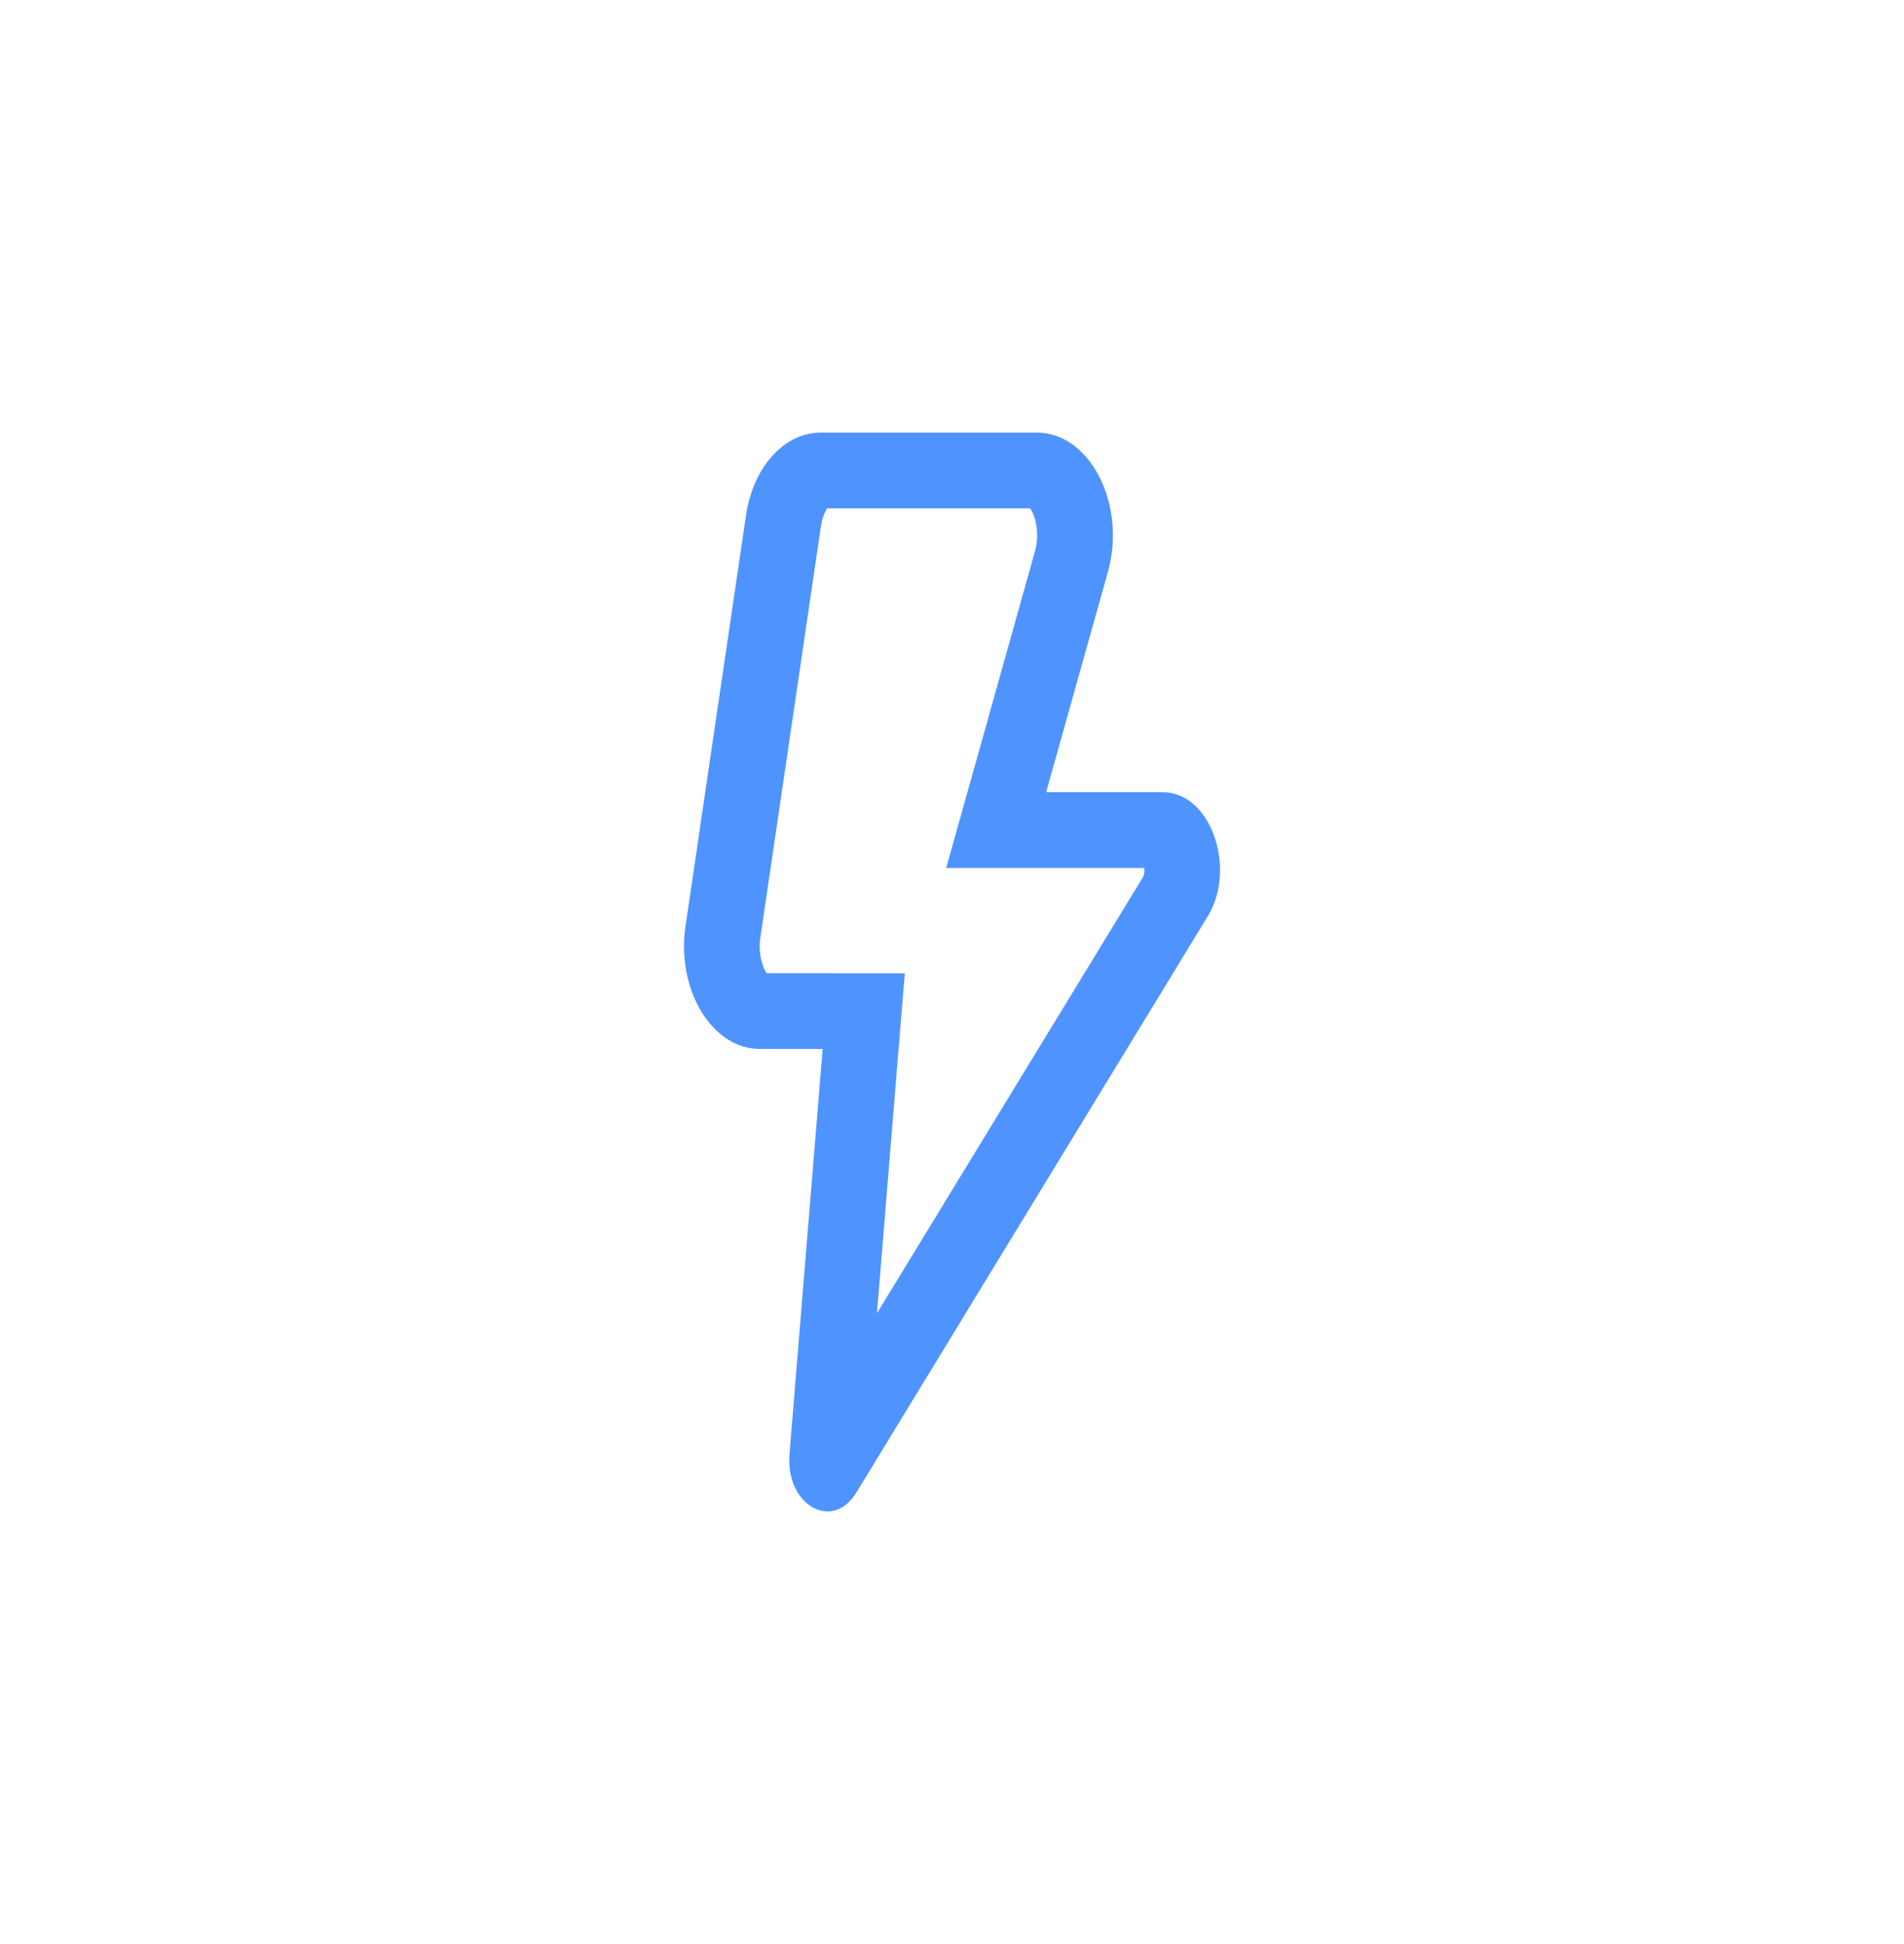 <svg version="1.1" xmlns="http://www.w3.org/2000/svg" xmlns:xlink="http://www.w3.org/1999/xlink" x="0px" y="0px"
	 width="48px" height="49px" viewBox="0 0 48 49" enable-background="new 0 0 48 49" xml:space="preserve">
<path fill="#4F93FF" d="M26.015,12.89c0.137,0.269,0.175,0.655,0.076,1.008l-2.237,7.979h4.992l0.003,0.077
	c0.002,0.052-0.009,0.103-0.031,0.149l-6.71,10.999l0.702-8.57l-3.489-0.003l-0.061-0.12c-0.102-0.249-0.133-0.521-0.09-0.786
	l1.525-10.355l0.025-0.133c0.03-0.126,0.073-0.229,0.12-0.302l0.013-0.019h5.117L26.015,12.89z M20.679,10.905l-0.137,0.007
	c-0.85,0.082-1.566,0.927-1.735,2.075l-1.525,10.356l-0.021,0.17c-0.15,1.537,0.731,2.926,1.892,2.926h1.586l-0.836,10.214
	l-0.006,0.131c-0.018,1.191,1.106,1.794,1.69,0.838l8.89-14.575c0.687-1.207,0.038-3.08-1.164-3.08h-2.94l1.557-5.552l0.043-0.17
	c0.37-1.643-0.535-3.34-1.827-3.34H20.679z"/>
</svg>
